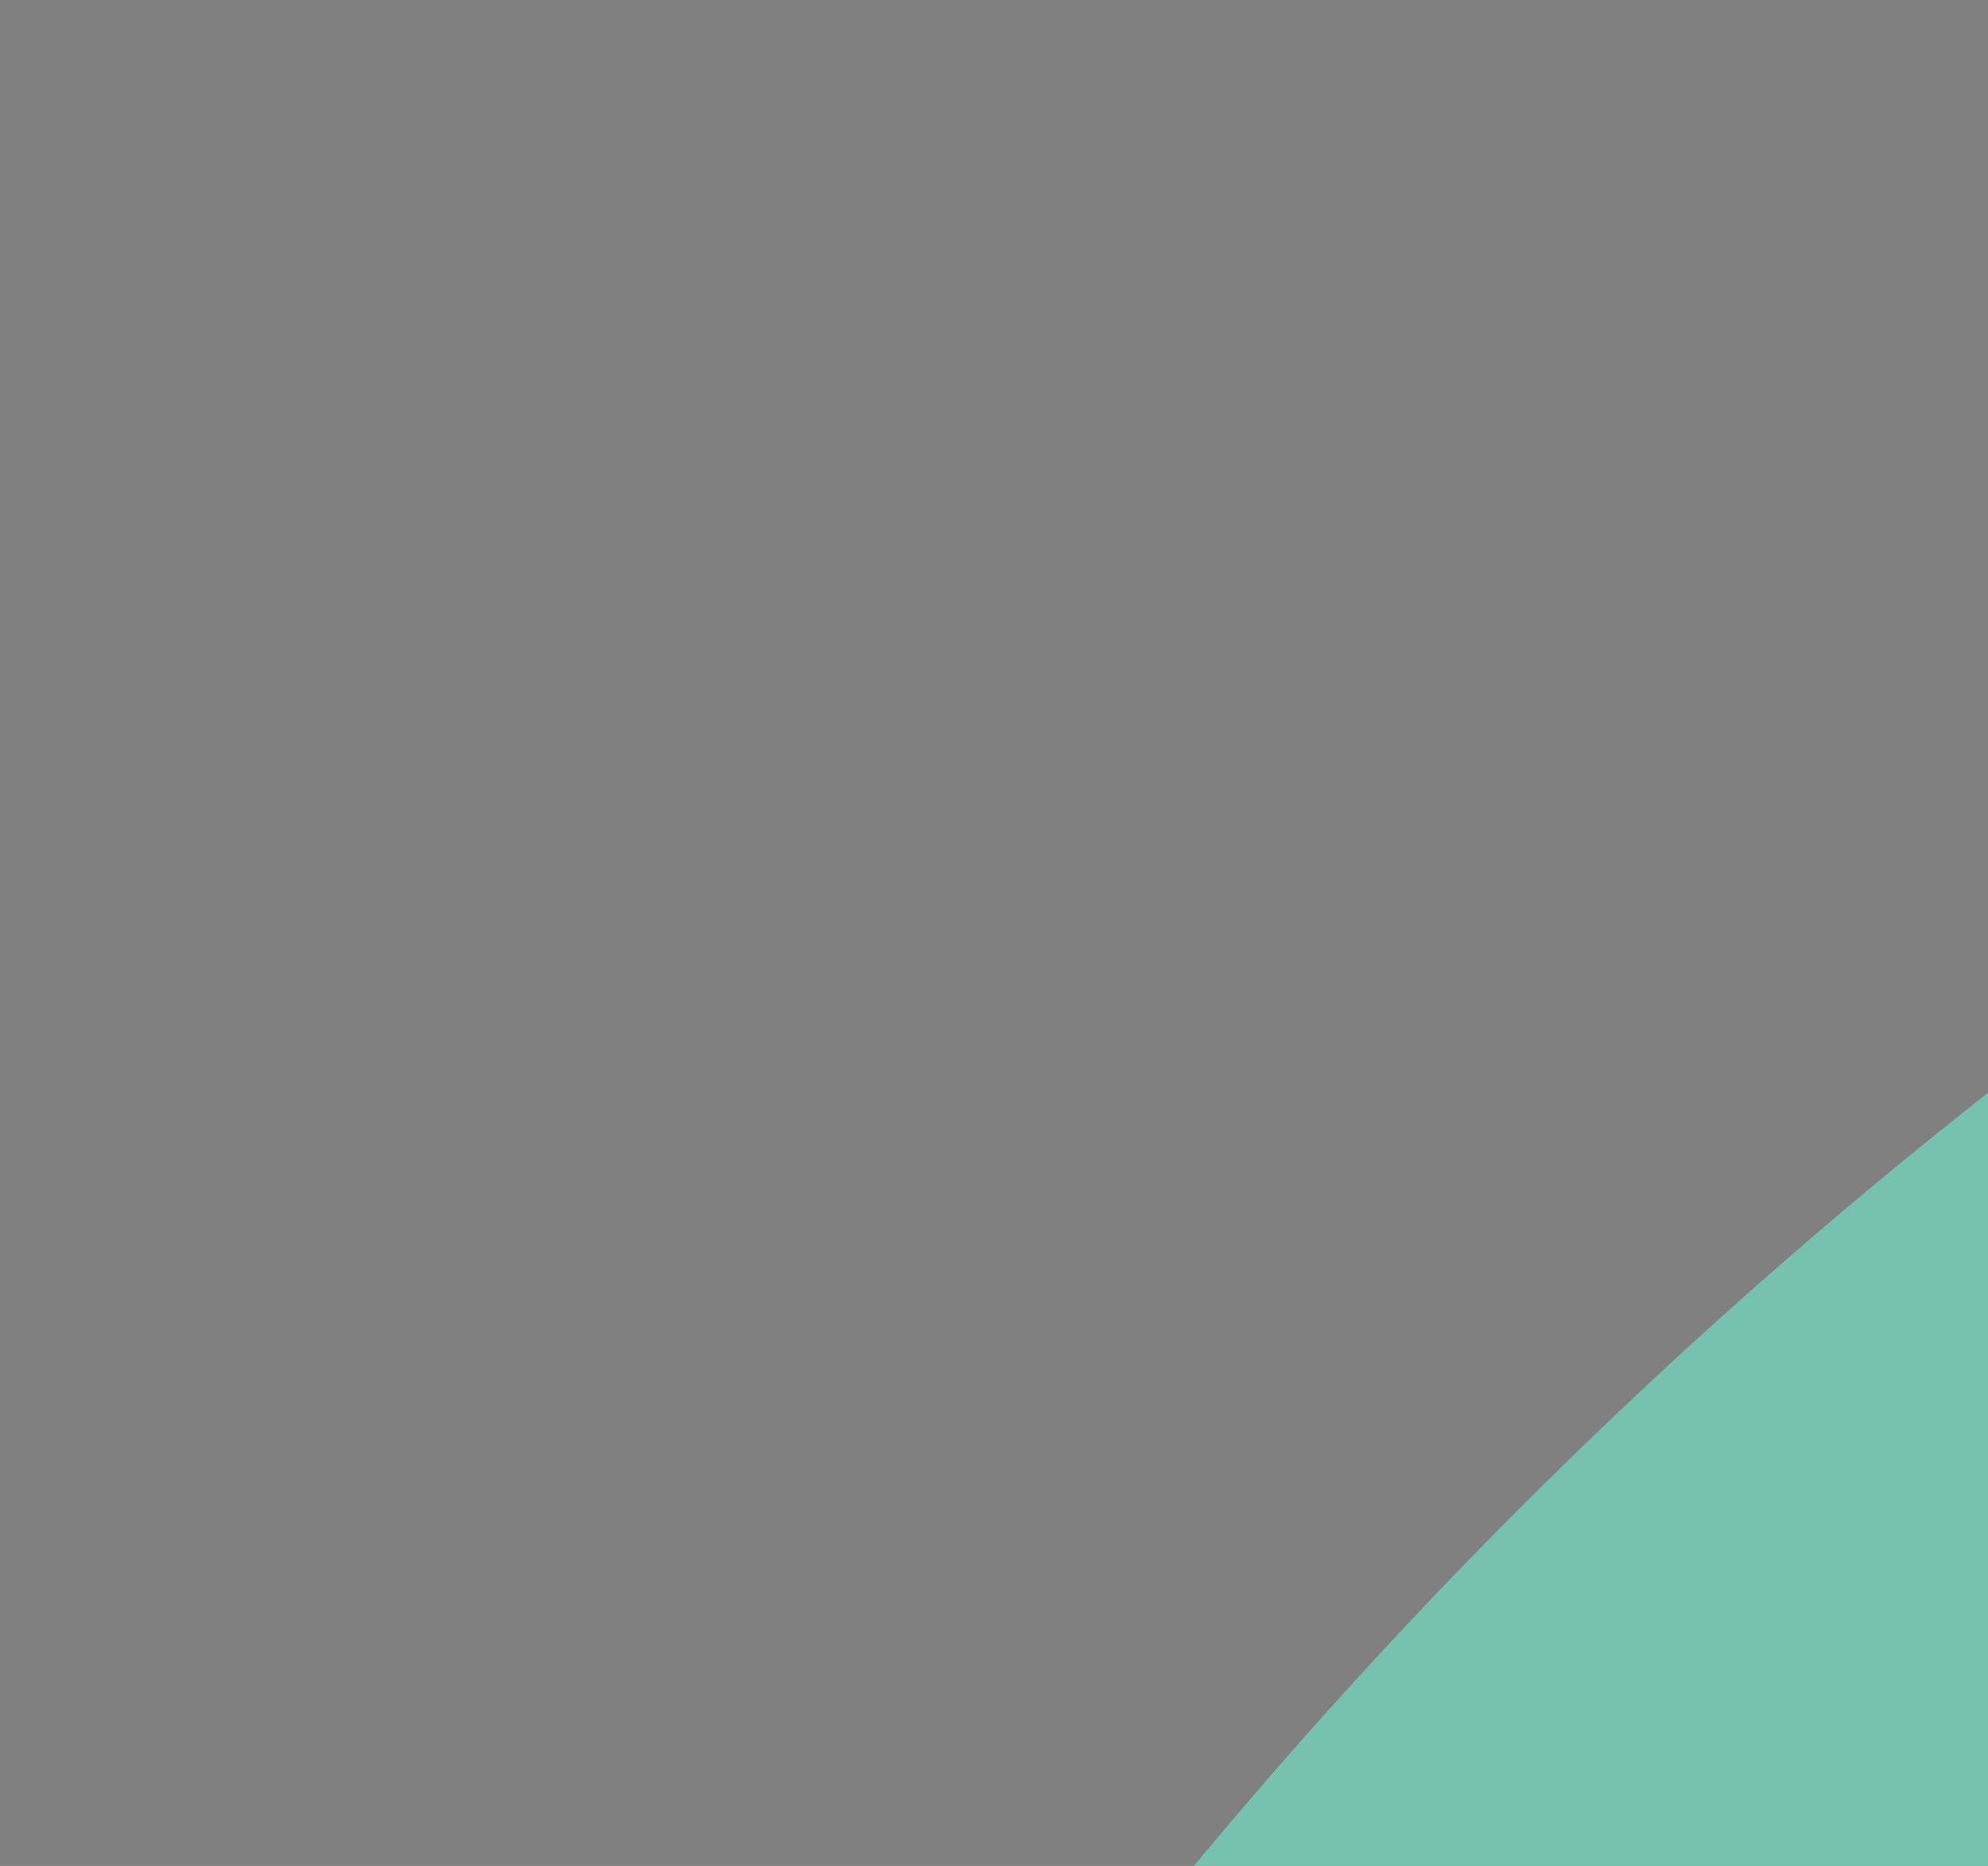 <?xml version="1.0" encoding="UTF-8" standalone="no"?>
<!-- Created with Inkscape (http://www.inkscape.org/) -->

<svg
   xmlns:dc="http://purl.org/dc/elements/1.1/"
   xmlns:cc="http://creativecommons.org/ns#"
   xmlns:rdf="http://www.w3.org/1999/02/22-rdf-syntax-ns#"
   xmlns:svg="http://www.w3.org/2000/svg"
   xmlns="http://www.w3.org/2000/svg"
   xmlns:sodipodi="http://sodipodi.sourceforge.net/DTD/sodipodi-0.dtd"
   xmlns:inkscape="http://www.inkscape.org/namespaces/inkscape"
   width="49" 
   height="46"
   id="svg2"
   version="1.1"
   inkscape:version="0.91 r"
   sodipodi:docname="client.svg"
   inkscape:export-filename="C:\Users\julio\Desktop\sistemas\sistemas\desarrollo\cartonnet\arte\iconpack\client.png"
   inkscape:export-xdpi="35.630001"
   inkscape:export-ydpi="35.630001">
  <rect width="100%" height="100%" fill="#808080" stroke="none"/>
  <defs
     id="defs4">
    <clipPath
       id="clipPath5383"
       clipPathUnits="userSpaceOnUse">
      <path
         id="path5385"
         d="m 24.333,46 26.167,0 0,-23 -26.167,0 0,23 z"
         inkscape:connector-curvature="0" />
    </clipPath>
    <clipPath
       id="clipPath5359"
       clipPathUnits="userSpaceOnUse">
      <path
         id="path5361"
         d="m 18,43 28,0 0,-28 -28,0 0,28 z"
         inkscape:connector-curvature="0" />
    </clipPath>
    <clipPath
       id="clipPath5347"
       clipPathUnits="userSpaceOnUse">
      <path
         id="path5349"
         d="M 0,64 64,64 64,0 0,0 0,64 Z"
         inkscape:connector-curvature="0" />
    </clipPath>
    <clipPath
       id="clipPath5478"
       clipPathUnits="userSpaceOnUse">
      <path
         id="path5480"
         d="m 24.333,46 26.167,0 0,-23 -26.167,0 0,23 z"
         inkscape:connector-curvature="0" />
    </clipPath>
    <clipPath
       id="clipPath5454"
       clipPathUnits="userSpaceOnUse">
      <path
         id="path5456"
         d="m 18,43 28,0 0,-28 -28,0 0,28 z"
         inkscape:connector-curvature="0" />
    </clipPath>
    <clipPath
       id="clipPath5442"
       clipPathUnits="userSpaceOnUse">
      <path
         id="path5444"
         d="M 0,64 64,64 64,0 0,0 0,64 Z"
         inkscape:connector-curvature="0" />
    </clipPath>
    <clipPath
       id="clipPath5549"
       clipPathUnits="userSpaceOnUse">
      <path
         id="path5551"
         d="m 12.287,54 39.425,0 0,-48 -39.425,0 0,48 z"
         inkscape:connector-curvature="0" />
    </clipPath>
    <clipPath
       id="clipPath5537"
       clipPathUnits="userSpaceOnUse">
      <path
         id="path5539"
         d="M 0,64 64,64 64,0 0,0 0,64 Z"
         inkscape:connector-curvature="0" />
    </clipPath>
    <clipPath
       id="clipPath3416"
       clipPathUnits="userSpaceOnUse">
      <path
         inkscape:connector-curvature="0"
         id="path3418"
         d="M 0,64 64,64 64,0 0,0 0,64 Z" />
    </clipPath>
    <clipPath
       id="clipPath3428"
       clipPathUnits="userSpaceOnUse">
      <path
         inkscape:connector-curvature="0"
         id="path3430"
         d="m 9,44.364 46,0 L 55,16 9,16 9,44.364 Z" />
    </clipPath>
  </defs>
  <sodipodi:namedview
     id="base"
     pagecolor="#ffffff"
     bordercolor="#666666"
     borderopacity="1.0"
     inkscape:pageopacity="0.0"
     inkscape:pageshadow="2"
     inkscape:zoom="1.4479167"
     inkscape:cx="49.074498"
     inkscape:cy="44.010785"
     inkscape:document-units="px"
     inkscape:current-layer="layer1"
     showgrid="false"
     showborder="true"
     inkscape:window-width="1366"
     inkscape:window-height="716"
     inkscape:window-x="-8"
     inkscape:window-y="22"
     inkscape:window-maximized="1" />
  <g
     inkscape:label="Capa 1"
     inkscape:groupmode="layer"
     id="layer1"
     transform="translate(0,-796.362)">
    <g
       id="g3362"
       transform="matrix(5.333,0,0,5.333,0,-4560.236)">
      <path
         inkscape:connector-curvature="0"
         d="m 48,1028.362 c 0,13.255 -10.745,24 -24,24 -13.255,0 -24,-10.745 -24,-24 0,-13.255 10.745,-24 24,-24 13.255,0 24,10.745 24,24"
         style="fill:#76c2af;fill-opacity:1;fill-rule:nonzero;stroke:none"
         id="path5543" />
      <g
         transform="matrix(0.75,0,0,-0.75,0,1052.362)"
         id="g5547" />
      <g
         transform="matrix(0.75,0,0,-0.75,0,1052.362)"
         id="g5553">
        <g
           style="opacity:0.2"
           clip-path="url(#clipPath5549)"
           id="g5555">
          <g
             transform="translate(43.905,16.457)"
             id="g5557" />
        </g>
      </g>
      <path
         inkscape:connector-curvature="0"
         id="path4303"
         transform="translate(0,1004.362)"
         d="m 23.475,5.871 c -4.673,0 -8.459,3.786 -8.459,8.459 3e-6,0.815 0.38,3.088 1.201,4.346 0,0 3.086,2.823 7.25,6.541 -3.654,0.028 -7.625,0.044 -10.645,2.029 -2.147,1.412 -3.768,3.903 -4.268,6.424 -0.395,1.994 -1.971,4.449 1.184,5.98 1.29,0.626 5.652,4.15 10.654,8.078 C 21.57,47.906 22.774,48 24,48 36.737,48 47.151,38.076 47.945,25.539 38.869,16.792 27.41,6.84 27.41,6.84 26.233,6.178 24.189,5.871 23.475,5.871 Z"
         style="opacity:1;fill:#000000;fill-opacity:0.196;stroke:none;stroke-width:1;stroke-miterlimit:4;stroke-dasharray:none;stroke-opacity:1" />
      <circle
         r="8.46"
         cy="1018.693"
         cx="23.475"
         id="path4290"
         style="opacity:1;fill:#ffffff;fill-opacity:1;stroke:none;stroke-width:1;stroke-miterlimit:4;stroke-dasharray:none;stroke-opacity:1" />
      <path
         sodipodi:nodetypes="asssaaaaa"
         inkscape:connector-curvature="0"
         id="circle4294"
         d="m 39.605,1038.031 c 0.32,2.016 1.701,4.427 -1.386,5.964 -3.087,1.537 -9.299,2.496 -14.139,2.496 -4.839,0 -11.187,-0.948 -14.342,-2.479 -3.155,-1.531 -1.578,-3.988 -1.183,-5.982 0.5,-2.521 2.12,-5.01 4.267,-6.422 3.186,-2.095 7.444,-2.002 11.258,-2.038 3.897,-0.037 8.311,-0.317 11.541,1.863 2.129,1.437 3.581,4.06 3.984,6.598 z"
         style="opacity:1;fill:#ffffff;fill-opacity:1;stroke:none;stroke-width:1;stroke-miterlimit:4;stroke-dasharray:none;stroke-opacity:1" />
      <path
         inkscape:connector-curvature="0"
         d="m 24,1046.267 -3.368,-4.776 3.368,-8.058 3.368,8.058 z m 0,-11.965 -3.368,-4.776 6.735,0 z"
         style="opacity:1;fill:#4f5d73;fill-opacity:1;stroke:none;stroke-width:1;stroke-miterlimit:4;stroke-dasharray:none;stroke-opacity:1"
         id="path4314" />
    </g>
  </g>
</svg>
